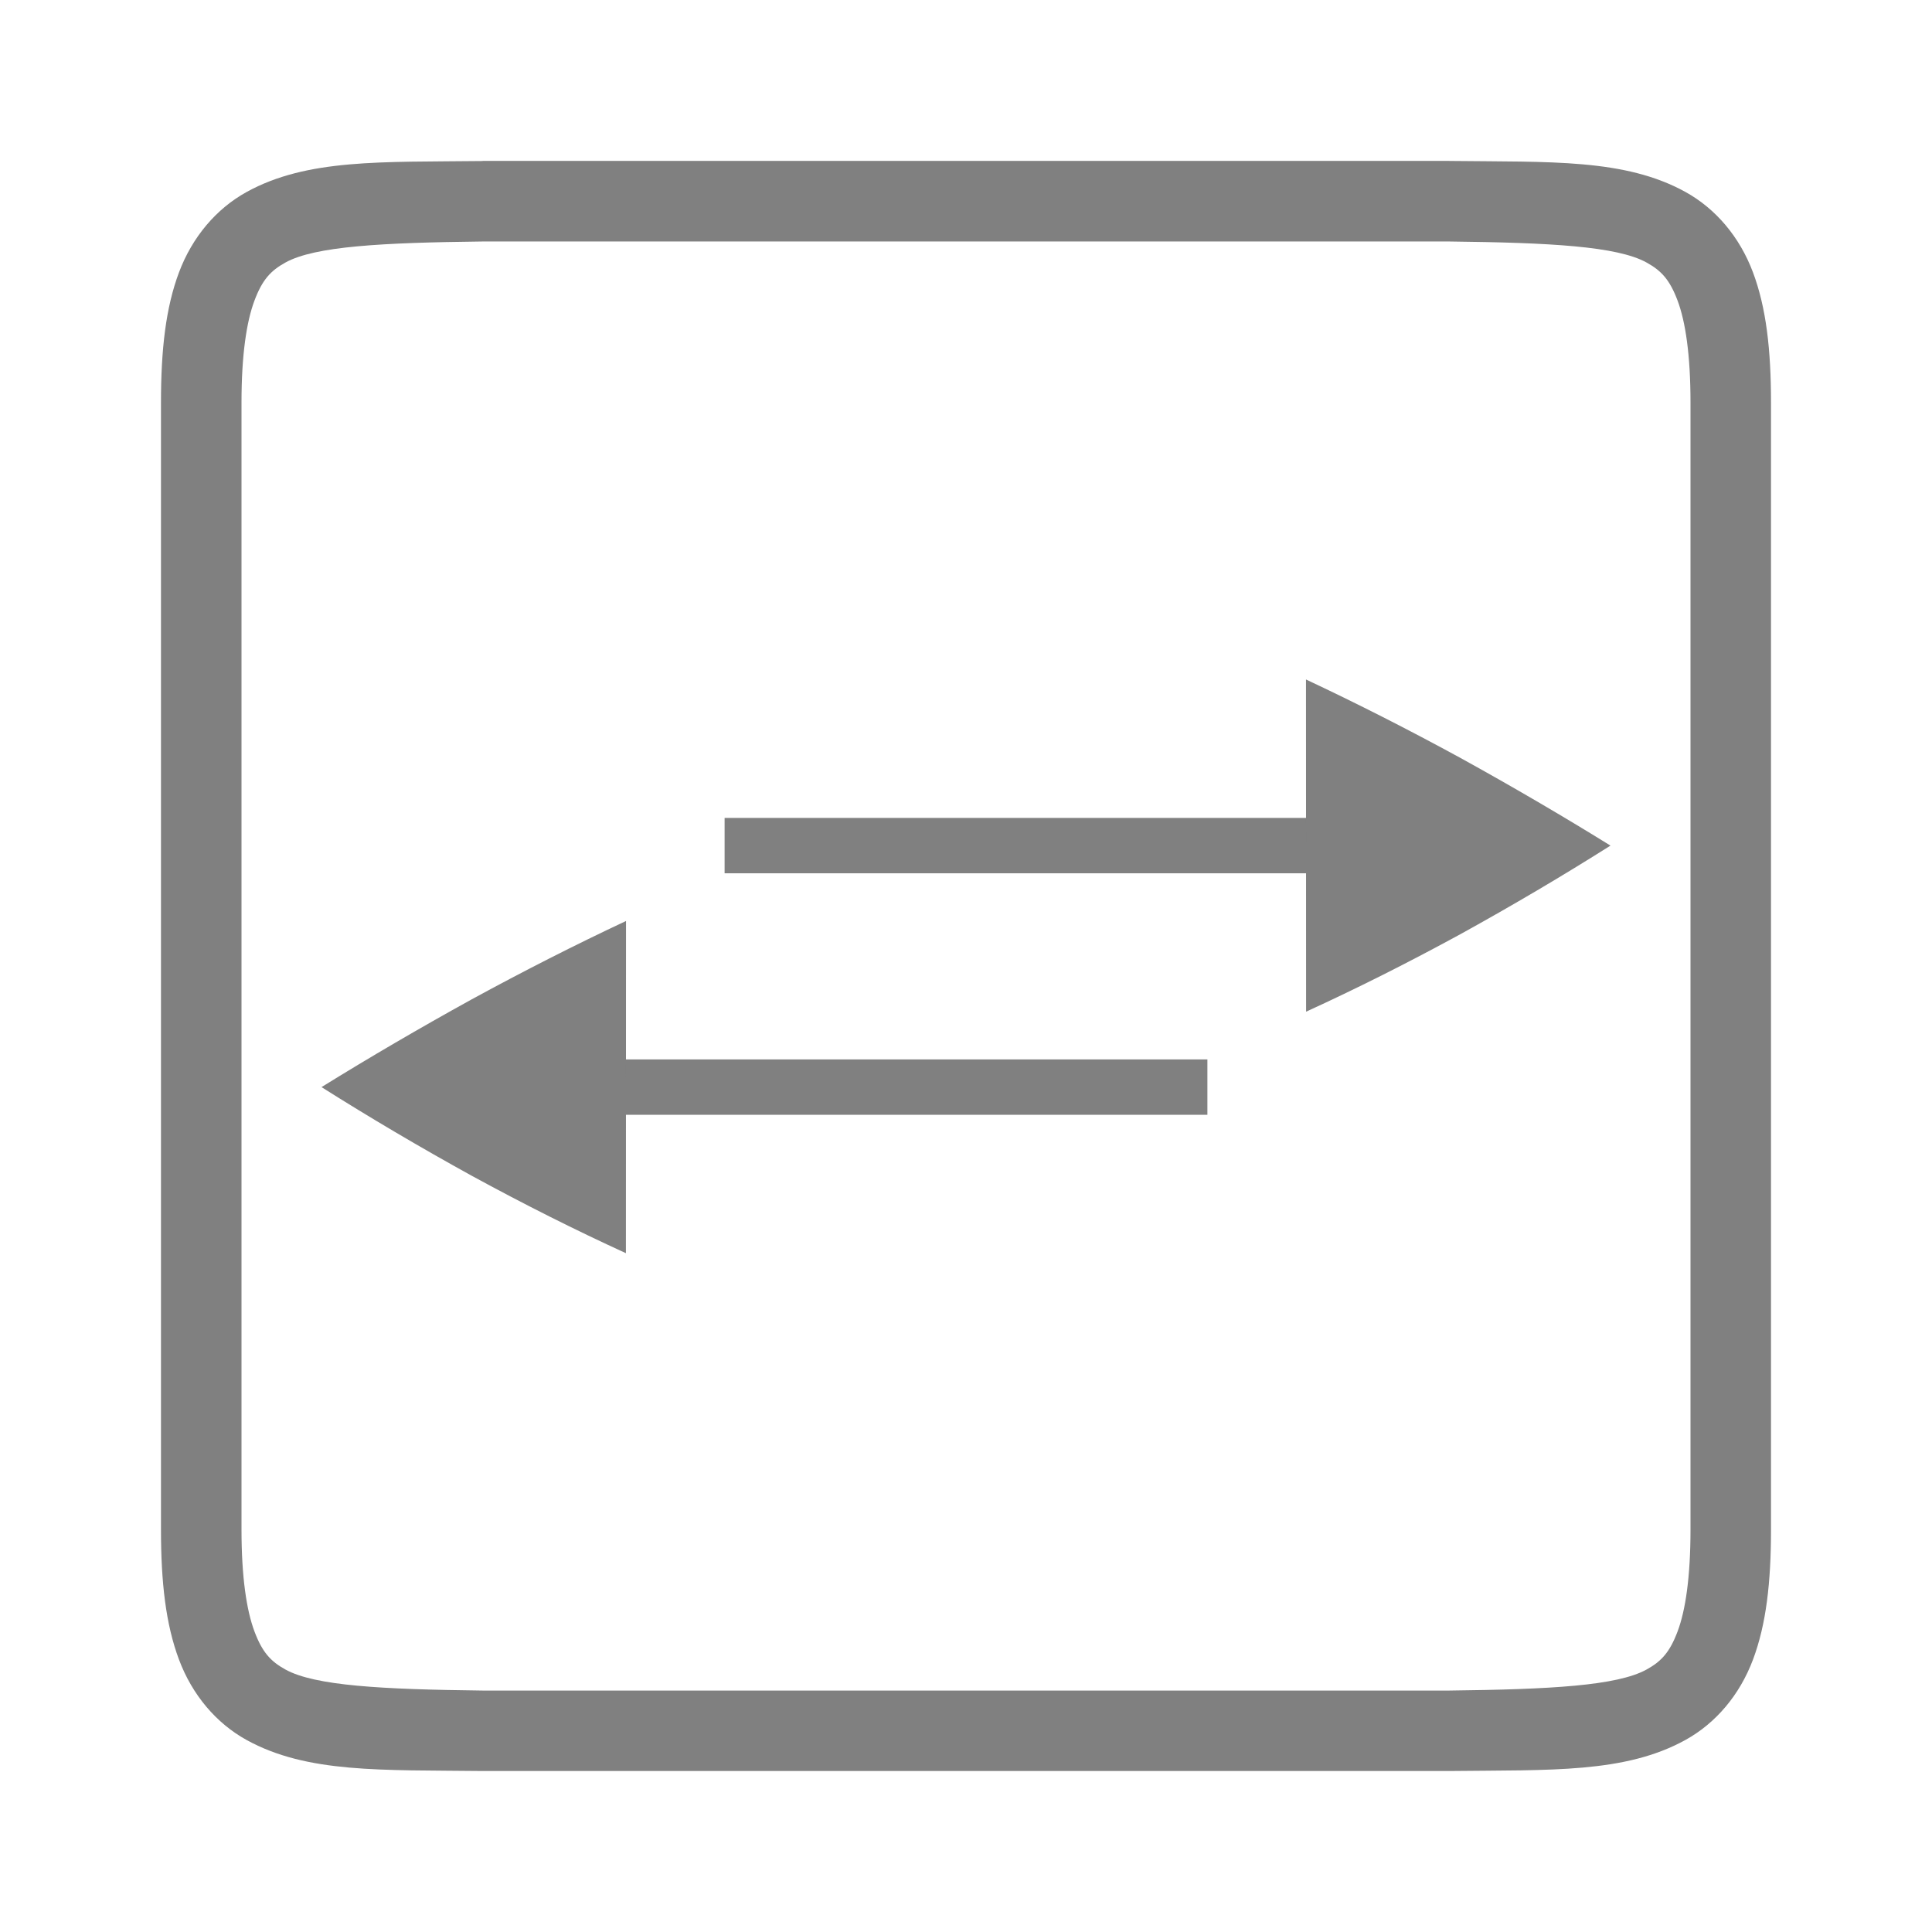 <?xml version="1.0" encoding="UTF-8" standalone="no"?>
<!-- Created with Inkscape (http://www.inkscape.org/) -->

<svg
   id="svg4874"
   height="96"
   viewBox="0 0 96 96"
   width="96"
   version="1.1"
   sodipodi:docname="window-open.svg"
   inkscape:version="1.1.2 (0a00cf5339, 2022-02-04)"
   xmlns:inkscape="http://www.inkscape.org/namespaces/inkscape"
   xmlns:sodipodi="http://sodipodi.sourceforge.net/DTD/sodipodi-0.dtd"
   xmlns="http://www.w3.org/2000/svg"
   xmlns:svg="http://www.w3.org/2000/svg"
   xmlns:rdf="http://www.w3.org/1999/02/22-rdf-syntax-ns#"
   xmlns:cc="http://creativecommons.org/ns#"
   xmlns:dc="http://purl.org/dc/elements/1.1/">
  <defs
     id="defs9" />
  <sodipodi:namedview
     id="namedview7"
     pagecolor="#ffffff"
     bordercolor="#666666"
     borderopacity="1.0"
     inkscape:pageshadow="2"
     inkscape:pageopacity="0.0"
     inkscape:pagecheckerboard="0"
     showgrid="true"
     inkscape:zoom="2.2194323"
     inkscape:cx="11.489425"
     inkscape:cy="68.485981"
     inkscape:window-width="1466"
     inkscape:window-height="933"
     inkscape:window-x="70"
     inkscape:window-y="27"
     inkscape:window-maximized="1"
     inkscape:current-layer="svg4874">
    <inkscape:grid
       type="xygrid"
       id="grid861" />
  </sodipodi:namedview>
  <g
     id="layer1"
     transform="translate(67.857 -78.505)">
    <rect
       id="rect4782"
       style="color:#000000;fill:none"
       transform="rotate(90)"
       height="96"
       width="96"
       y="-28.143"
       x="78.505" />
    <path
       id="path4643"
       style="color-rendering:auto;text-decoration-color:#000000;color:#000000;font-variant-numeric:normal;shape-rendering:auto;solid-color:#000000;text-decoration-line:none;fill:#808080;font-variant-position:normal;mix-blend-mode:normal;block-progression:tb;font-feature-settings:normal;shape-padding:0;font-variant-alternates:normal;text-indent:0;font-variant-caps:normal;image-rendering:auto;white-space:normal;text-decoration-style:solid;font-variant-ligatures:none;isolation:auto;text-transform:none"
       d="m-43.869 86.504-0.012 0.002c-5.033 0.058-8.714-0.12-11.725 1.541-1.506 0.831-2.697 2.236-3.356 3.99-0.659 1.755-0.896 3.836-0.896 6.467v56.002c0 2.63 0.238 4.712 0.896 6.467 0.659 1.755 1.85 3.16 3.356 3.99 3.011 1.661 6.692 1.485 11.725 1.543h0.012 48.023 0.012c5.033-0.058 8.714 0.118 11.725-1.543 1.506-0.831 2.697-2.236 3.356-3.99 0.659-1.755 0.896-3.836 0.896-6.467v-56.002c0-2.63-0.238-4.712-0.896-6.467-0.66-1.759-1.851-3.163-3.356-3.994-3.011-1.661-6.692-1.483-11.725-1.541l-0.012-0.002h-48.023zm0.012 4h48c5.038 0.059 8.352 0.237 9.816 1.045 0.734 0.405 1.153 0.855 1.543 1.895 0.39 1.04 0.641 2.691 0.641 5.061v56.002c0 2.37-0.25 4.021-0.641 5.061-0.39 1.04-0.809 1.49-1.543 1.895-1.464 0.808-4.778 0.986-9.816 1.045h-47.977-0.023c-5.038-0.059-8.352-0.237-9.816-1.045-0.734-0.405-1.151-0.855-1.541-1.895-0.39-1.04-0.643-2.691-0.643-5.061v-56.002c0-2.37 0.252-4.021 0.643-5.061 0.39-1.04 0.807-1.49 1.541-1.895 1.464-0.808 4.778-0.986 9.816-1.045z" />
  </g>
  <g
     id="g1449"
     transform="matrix(-0.786,0,0,0.786,72.178,16.289)"
     style="stroke-width:1.273">
    <path
       id="path4237"
       d="m 15.5,49.751 h 43.75 v -3.5 H 15.5 Z"
       style="fill:#808080;stroke-width:1.273"
       inkscape:connector-curvature="0" />
    <path
       id="path5588-9-2-96-04"
       d="m 52.254,37.5 0.007,21 c 3.194,-1.46 6.445,-3.094 9.755,-4.899 3.279,-1.809 6.442,-3.675 9.488,-5.6 -3.045,-1.886 -6.208,-3.734 -9.488,-5.544 -3.312,-1.806 -6.565,-3.458 -9.761,-4.957 z"
       style="color:#000000;fill:#808080;stroke-width:1.273"
       inkscape:connector-curvature="0" />
  </g>
  <g
     id="g1504"
     transform="matrix(0.786,0,0,0.786,23.822,4.289)"
     style="stroke-width:1.273">
    <path
       id="path1500"
       d="m 15.5,49.751 h 43.75 v -3.5 H 15.5 Z"
       style="fill:#808080;stroke-width:1.273"
       inkscape:connector-curvature="0" />
    <path
       id="path1502"
       d="m 52.254,37.5 0.007,21 c 3.194,-1.46 6.445,-3.094 9.755,-4.899 3.279,-1.809 6.442,-3.675 9.488,-5.6 -3.045,-1.886 -6.208,-3.734 -9.488,-5.544 -3.312,-1.806 -6.565,-3.458 -9.761,-4.957 z"
       style="color:#000000;fill:#808080;stroke-width:1.273"
       inkscape:connector-curvature="0" />
  </g>
</svg>
